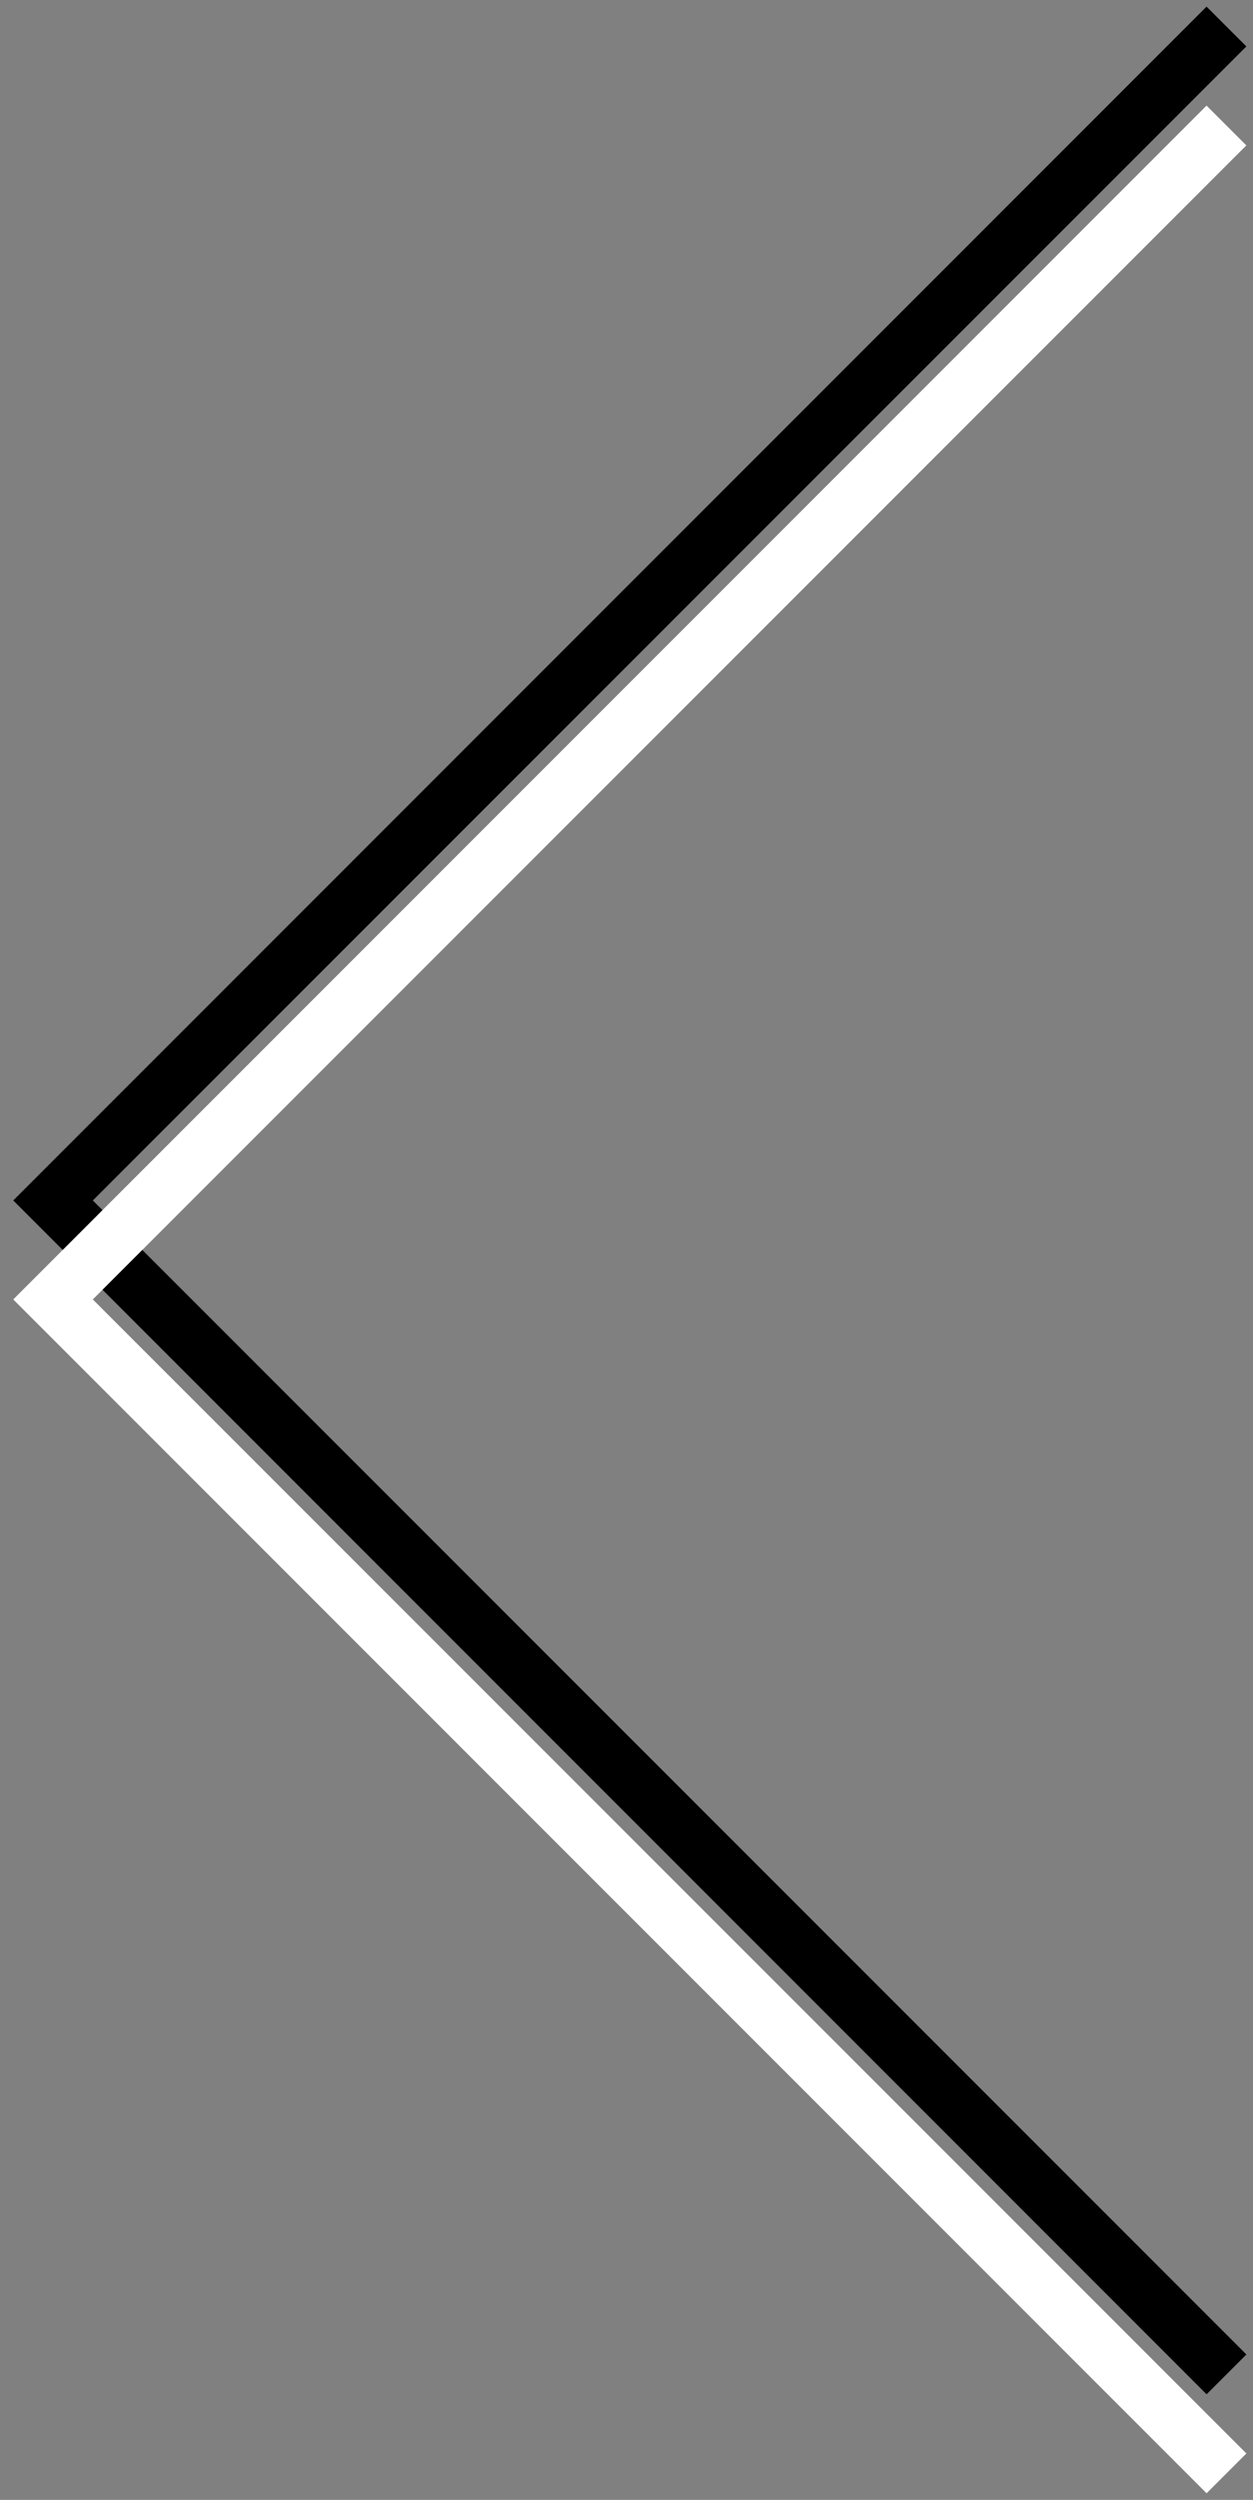 <svg version="1.1"  xmlns="http://www.w3.org/2000/svg" xmlns:xlink="http://www.w3.org/1999/xlink" x="0px" y="0px"
	 width="33.407px" height="66.624px" viewBox="0 0 33.407 66.624" enable-background="new 0 0 33.407 66.624" xml:space="preserve">
<rect x="0" y="0" width="33.407" height="66.624" fill="#808080" stroke="none"/>
<polyline fill="none" stroke="#000000" stroke-width="1.5" stroke-miterlimit="10" points="32.7,63.279 1.414,31.993 32.699,0.707 "/>
<polyline fill="none" stroke="#FFFFFF" stroke-width="1.5" stroke-miterlimit="10" points="32.7,65.917 1.414,34.631 32.699,3.345 "/>
</svg>

